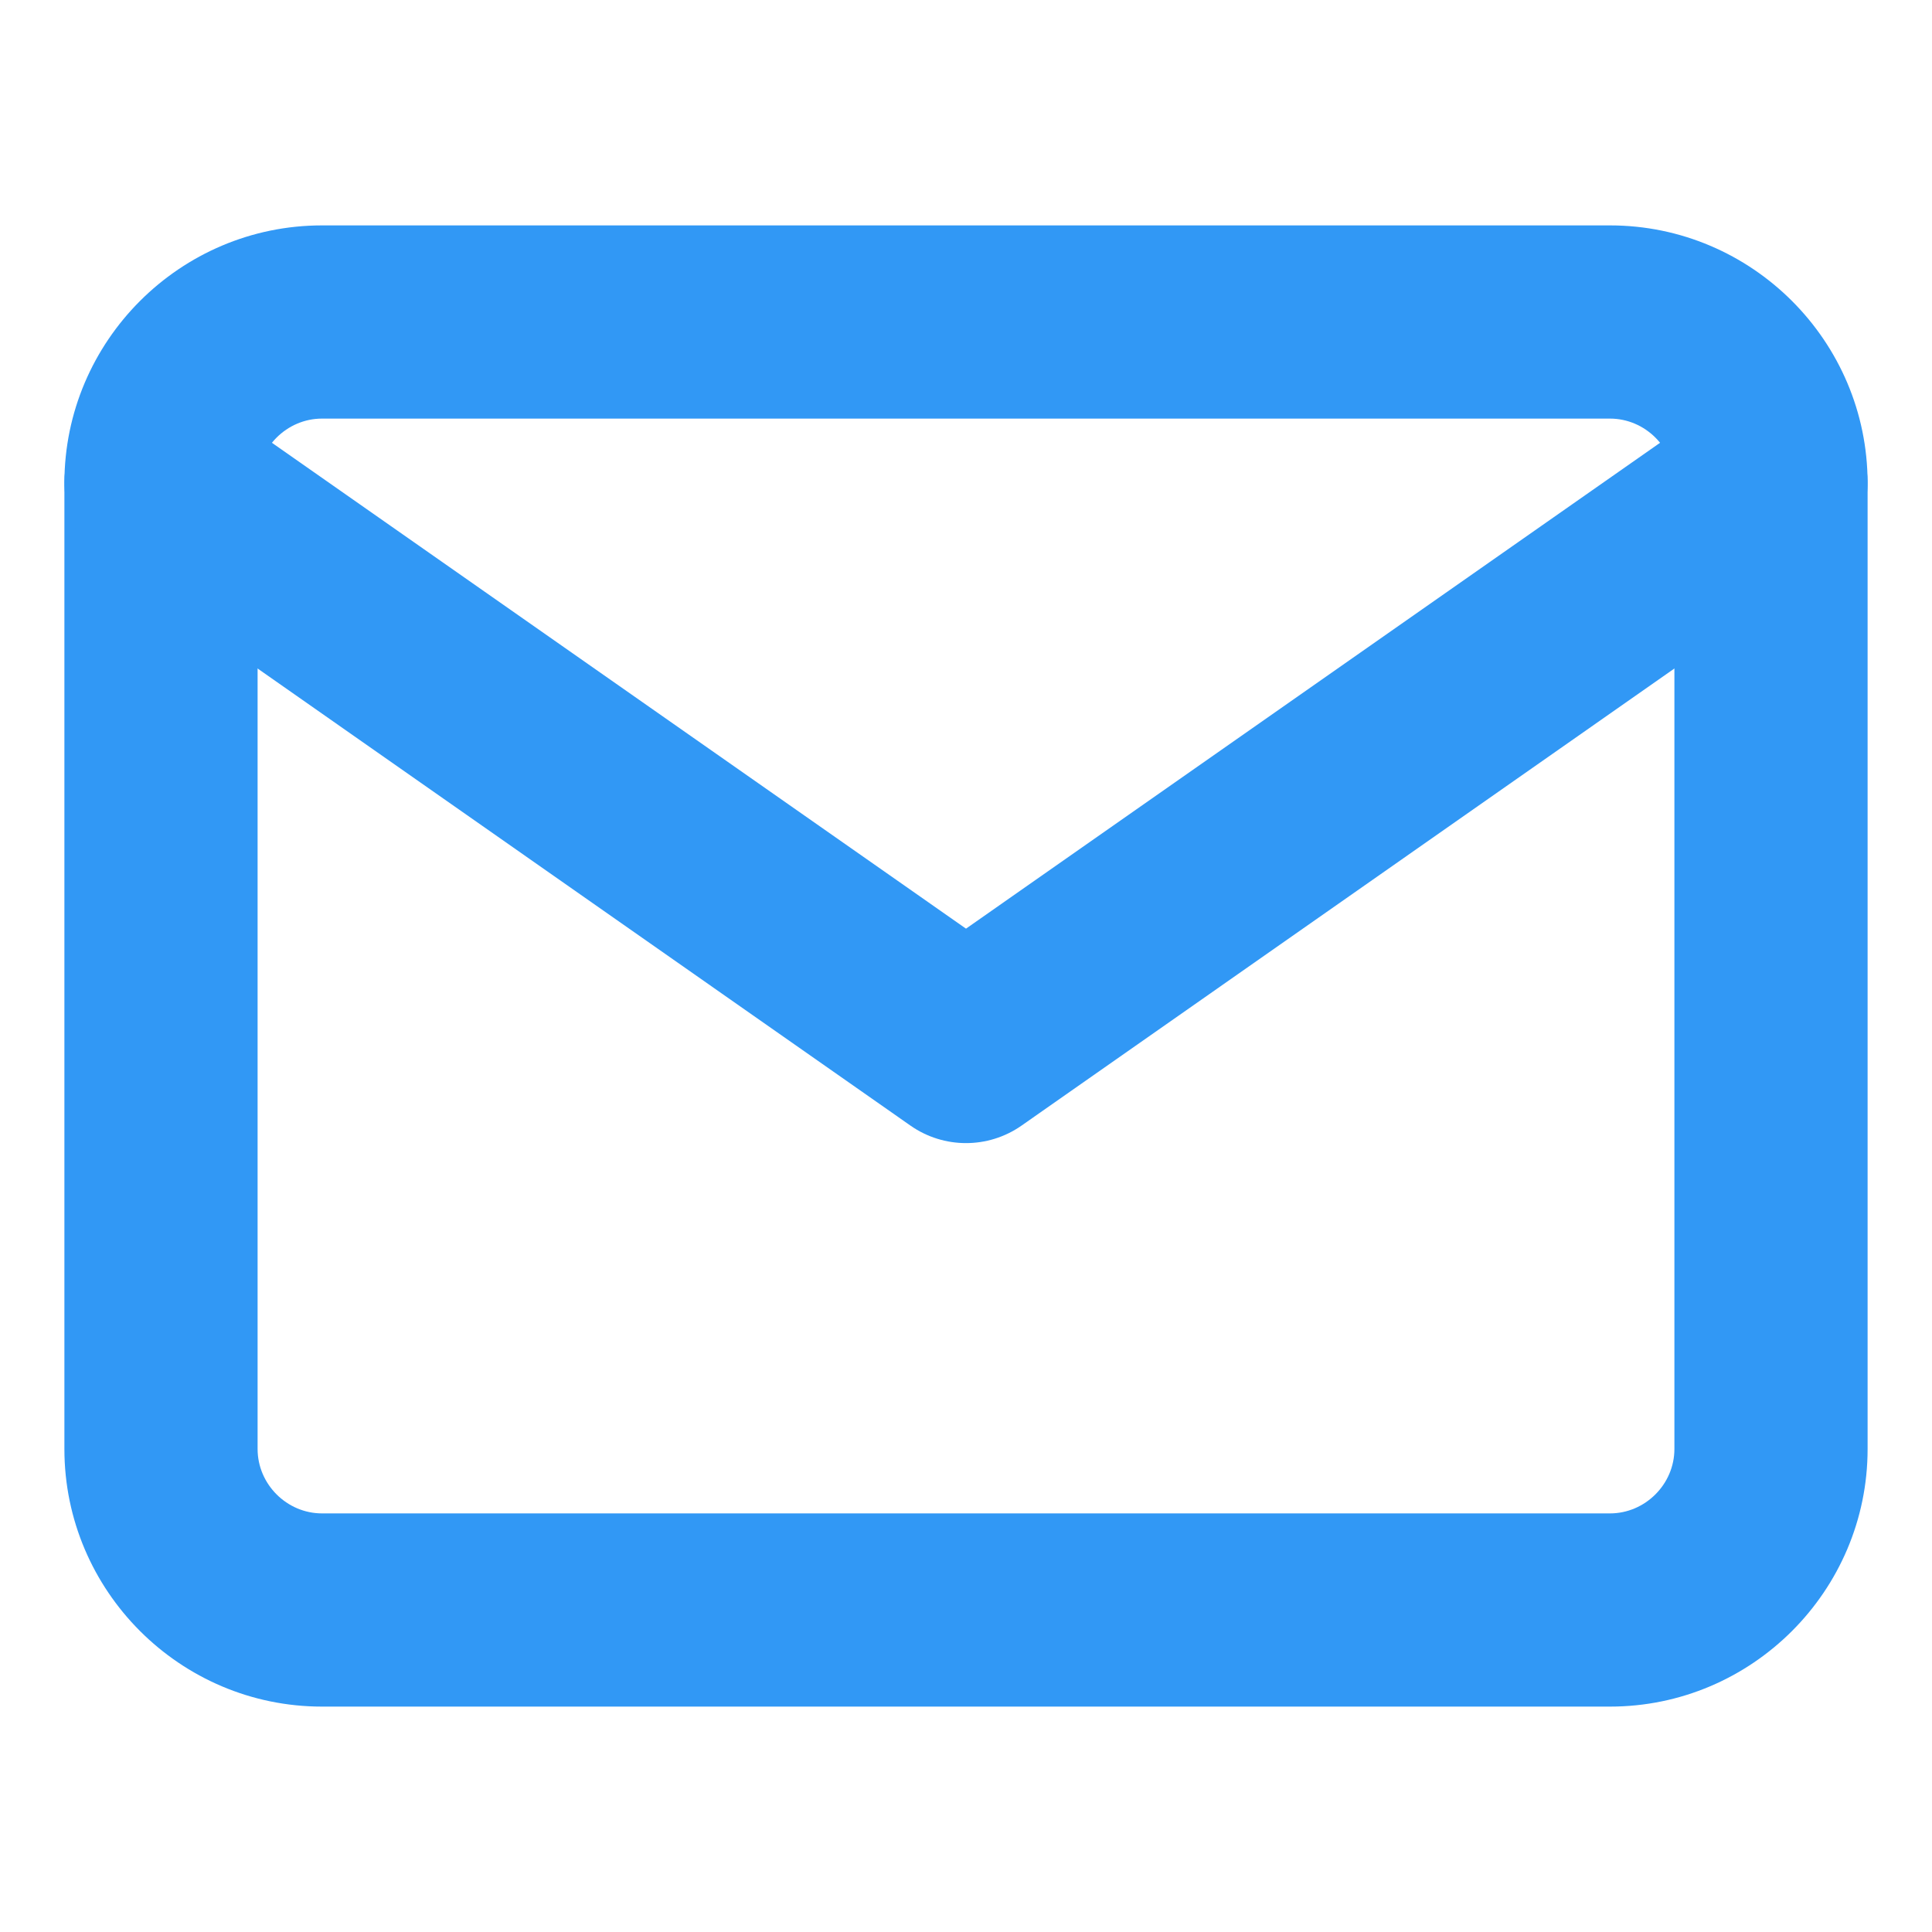 <svg width="18" height="18" viewBox="0 0 18 18" fill="none" xmlns="http://www.w3.org/2000/svg">
<path fill-rule="evenodd" clip-rule="evenodd" d="M3 3.9C2.672 3.9 2.4 4.172 2.4 4.5V13.5C2.4 13.828 2.672 14.1 3 14.1H15C15.328 14.1 15.6 13.828 15.6 13.5V4.5C15.6 4.172 15.328 3.9 15 3.9H3ZM0.6 4.5C0.6 3.178 1.678 2.1 3 2.1H15C16.322 2.1 17.4 3.178 17.4 4.5V13.5C17.4 14.822 16.322 15.9 15 15.9H3C1.678 15.9 0.6 14.822 0.6 13.5V4.5Z" fill="#3198F5"/>
<path fill-rule="evenodd" clip-rule="evenodd" d="M0.763 3.984C1.048 3.577 1.609 3.478 2.016 3.763L9 8.652L15.984 3.763C16.391 3.478 16.952 3.577 17.237 3.984C17.522 4.391 17.423 4.952 17.016 5.237L9.516 10.488C9.206 10.704 8.794 10.704 8.484 10.488L0.984 5.237C0.577 4.952 0.478 4.391 0.763 3.984Z" fill="#3198F5"/>
</svg>
